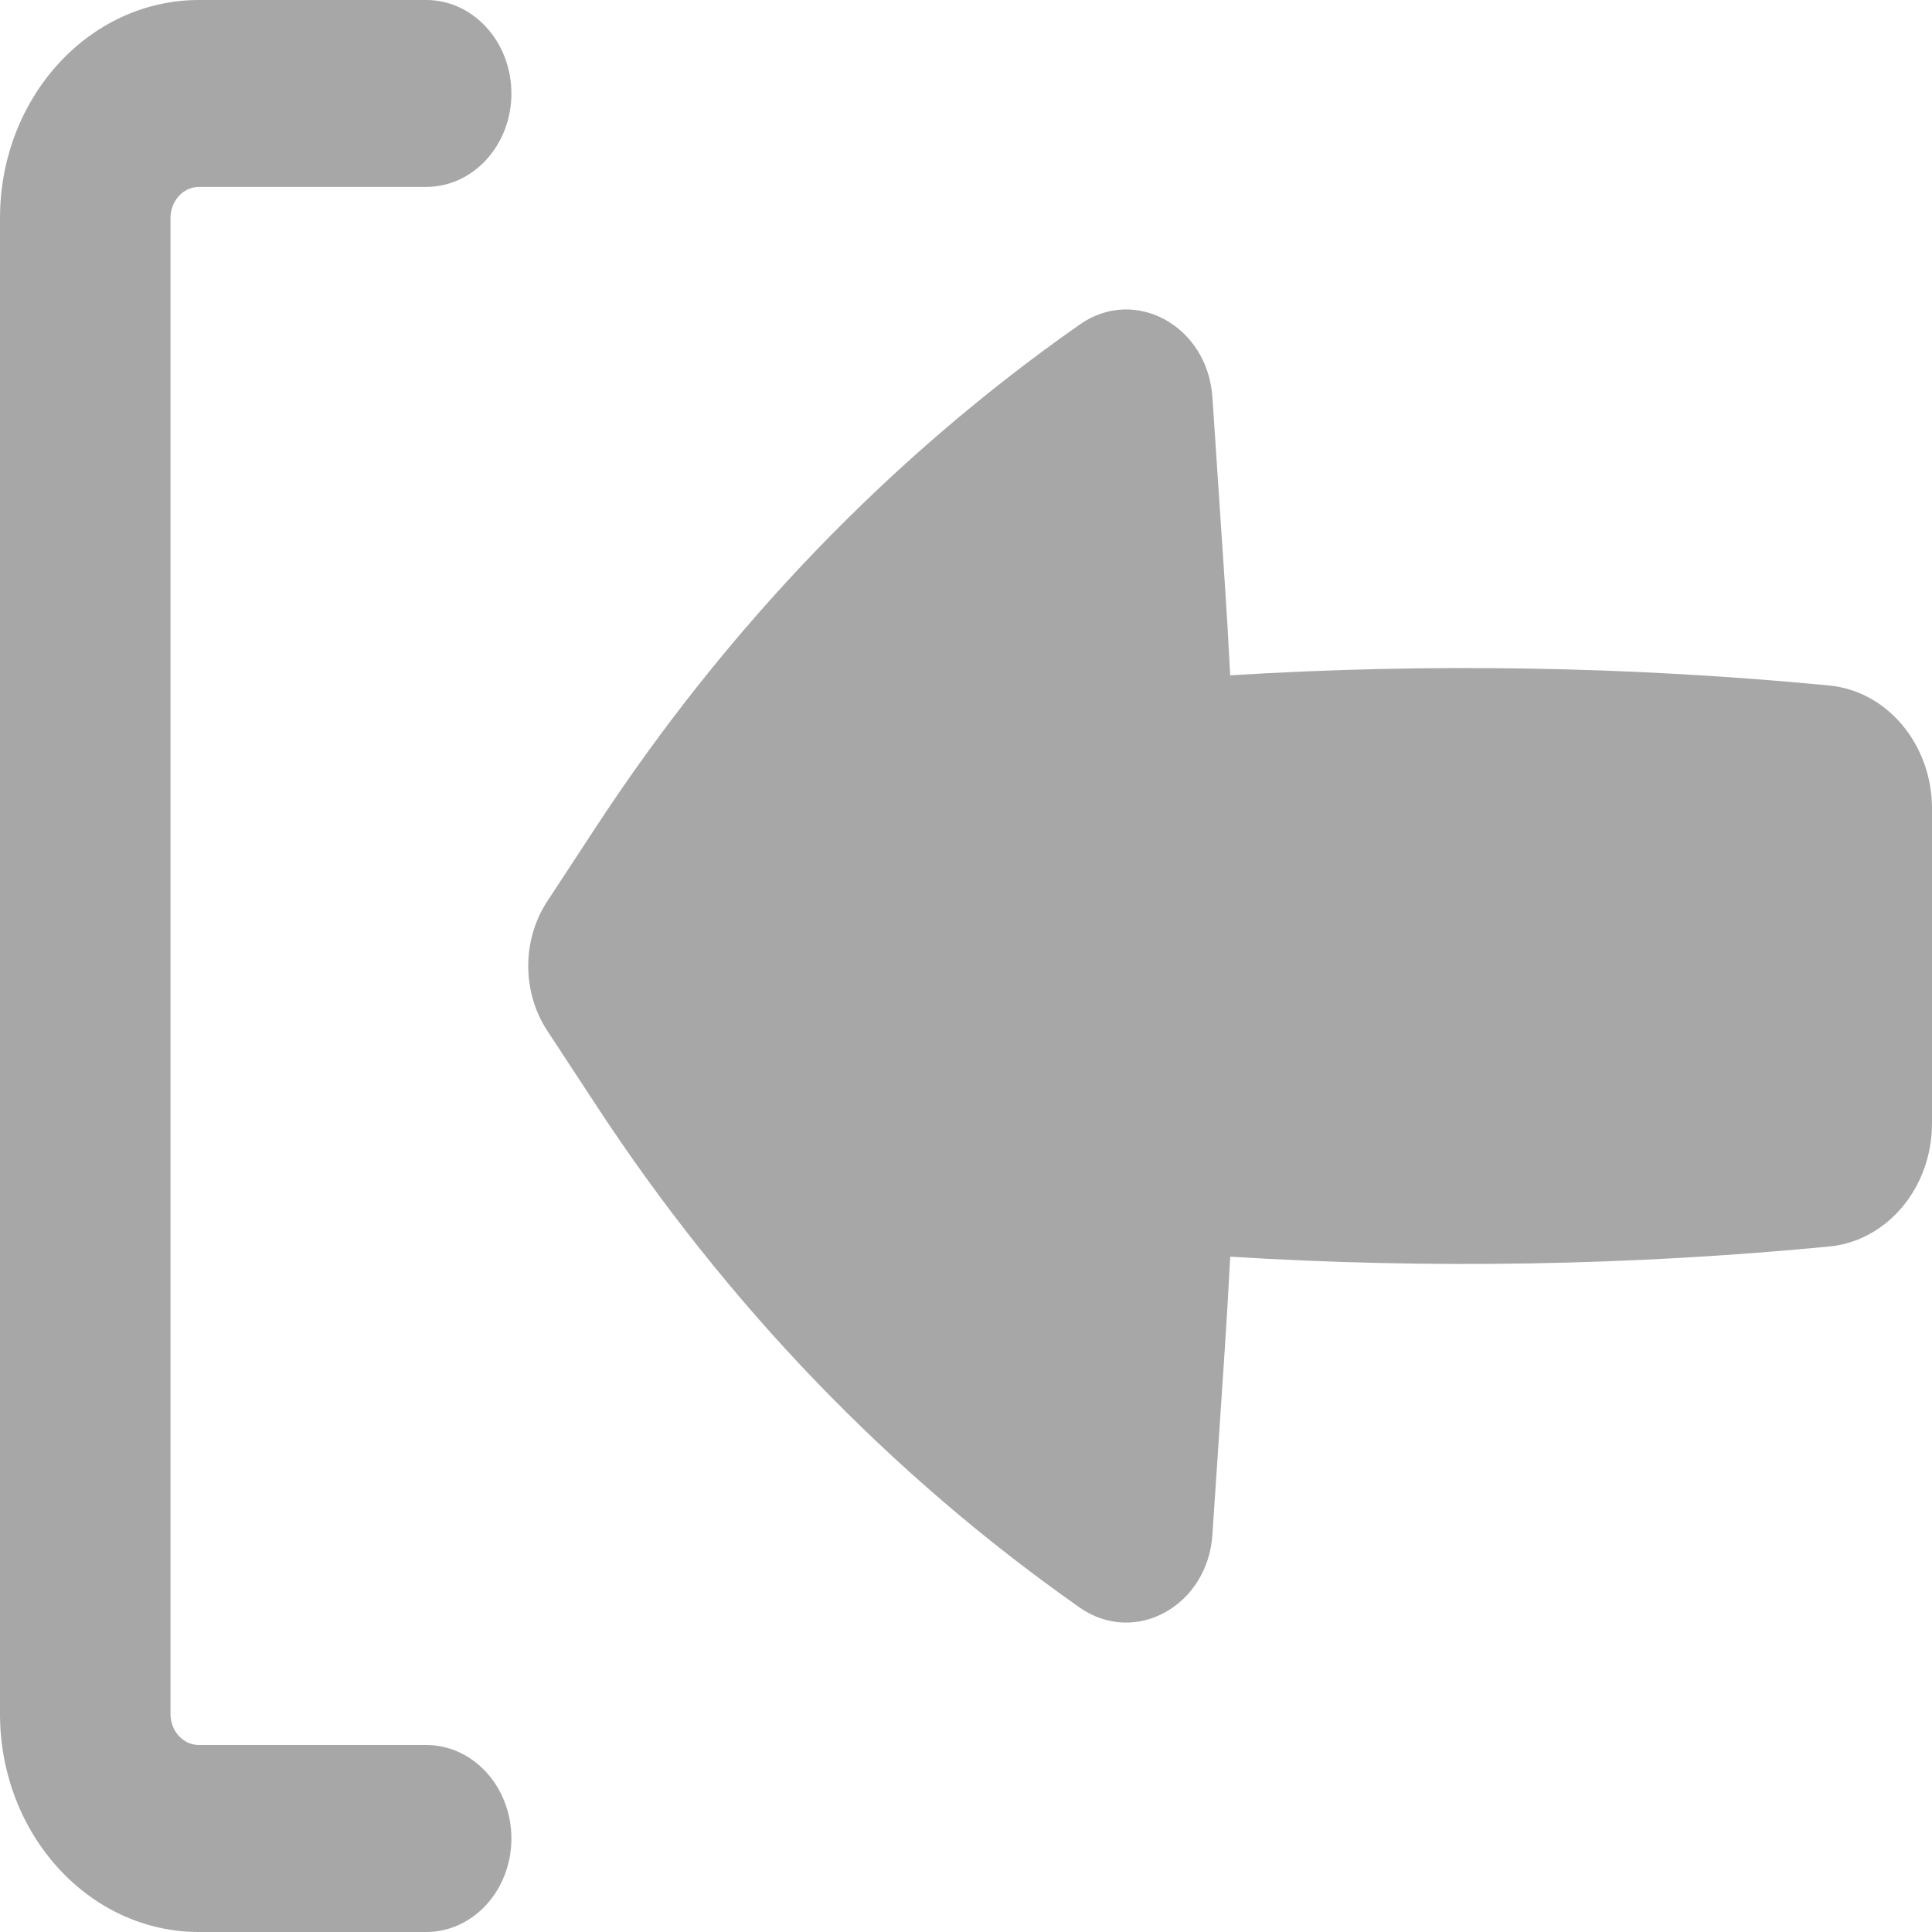 <svg width="20" height="20" viewBox="0 0 20 20" fill="none" xmlns="http://www.w3.org/2000/svg">
<path fill-rule="evenodd" clip-rule="evenodd" d="M5.294 0.968C5.294 1.502 4.899 1.935 4.412 1.935L2.059 1.935C1.896 1.935 1.765 2.08 1.765 2.258L1.765 17.742C1.765 17.92 1.896 18.064 2.059 18.064H4.412C4.899 18.064 5.294 18.498 5.294 19.032C5.294 19.567 4.899 20 4.412 20H2.059C0.922 20 2.19345e-05 18.989 2.19345e-05 17.742L2.19345e-05 2.258C2.19345e-05 1.011 0.922 0 2.059 0L4.412 0C4.899 0 5.294 0.433 5.294 0.968Z" fill="#A7A7A7"/>
<path d="M20 8.371C20 7.708 19.538 7.154 18.935 7.096C16.873 6.898 14.801 6.863 12.735 6.991C12.719 6.673 12.7 6.354 12.679 6.036L12.551 4.114C12.502 3.373 11.748 2.959 11.178 3.359C9.222 4.729 7.522 6.495 6.169 8.562L5.664 9.332C5.403 9.731 5.403 10.269 5.664 10.668L6.169 11.438C7.522 13.505 9.222 15.271 11.178 16.642C11.748 17.041 12.502 16.627 12.551 15.886L12.679 13.964C12.7 13.646 12.719 13.327 12.735 13.009C14.801 13.137 16.873 13.102 18.935 12.904C19.538 12.846 20 12.292 20 11.629V8.371Z" fill="#A7A7A7"/>
</svg>
